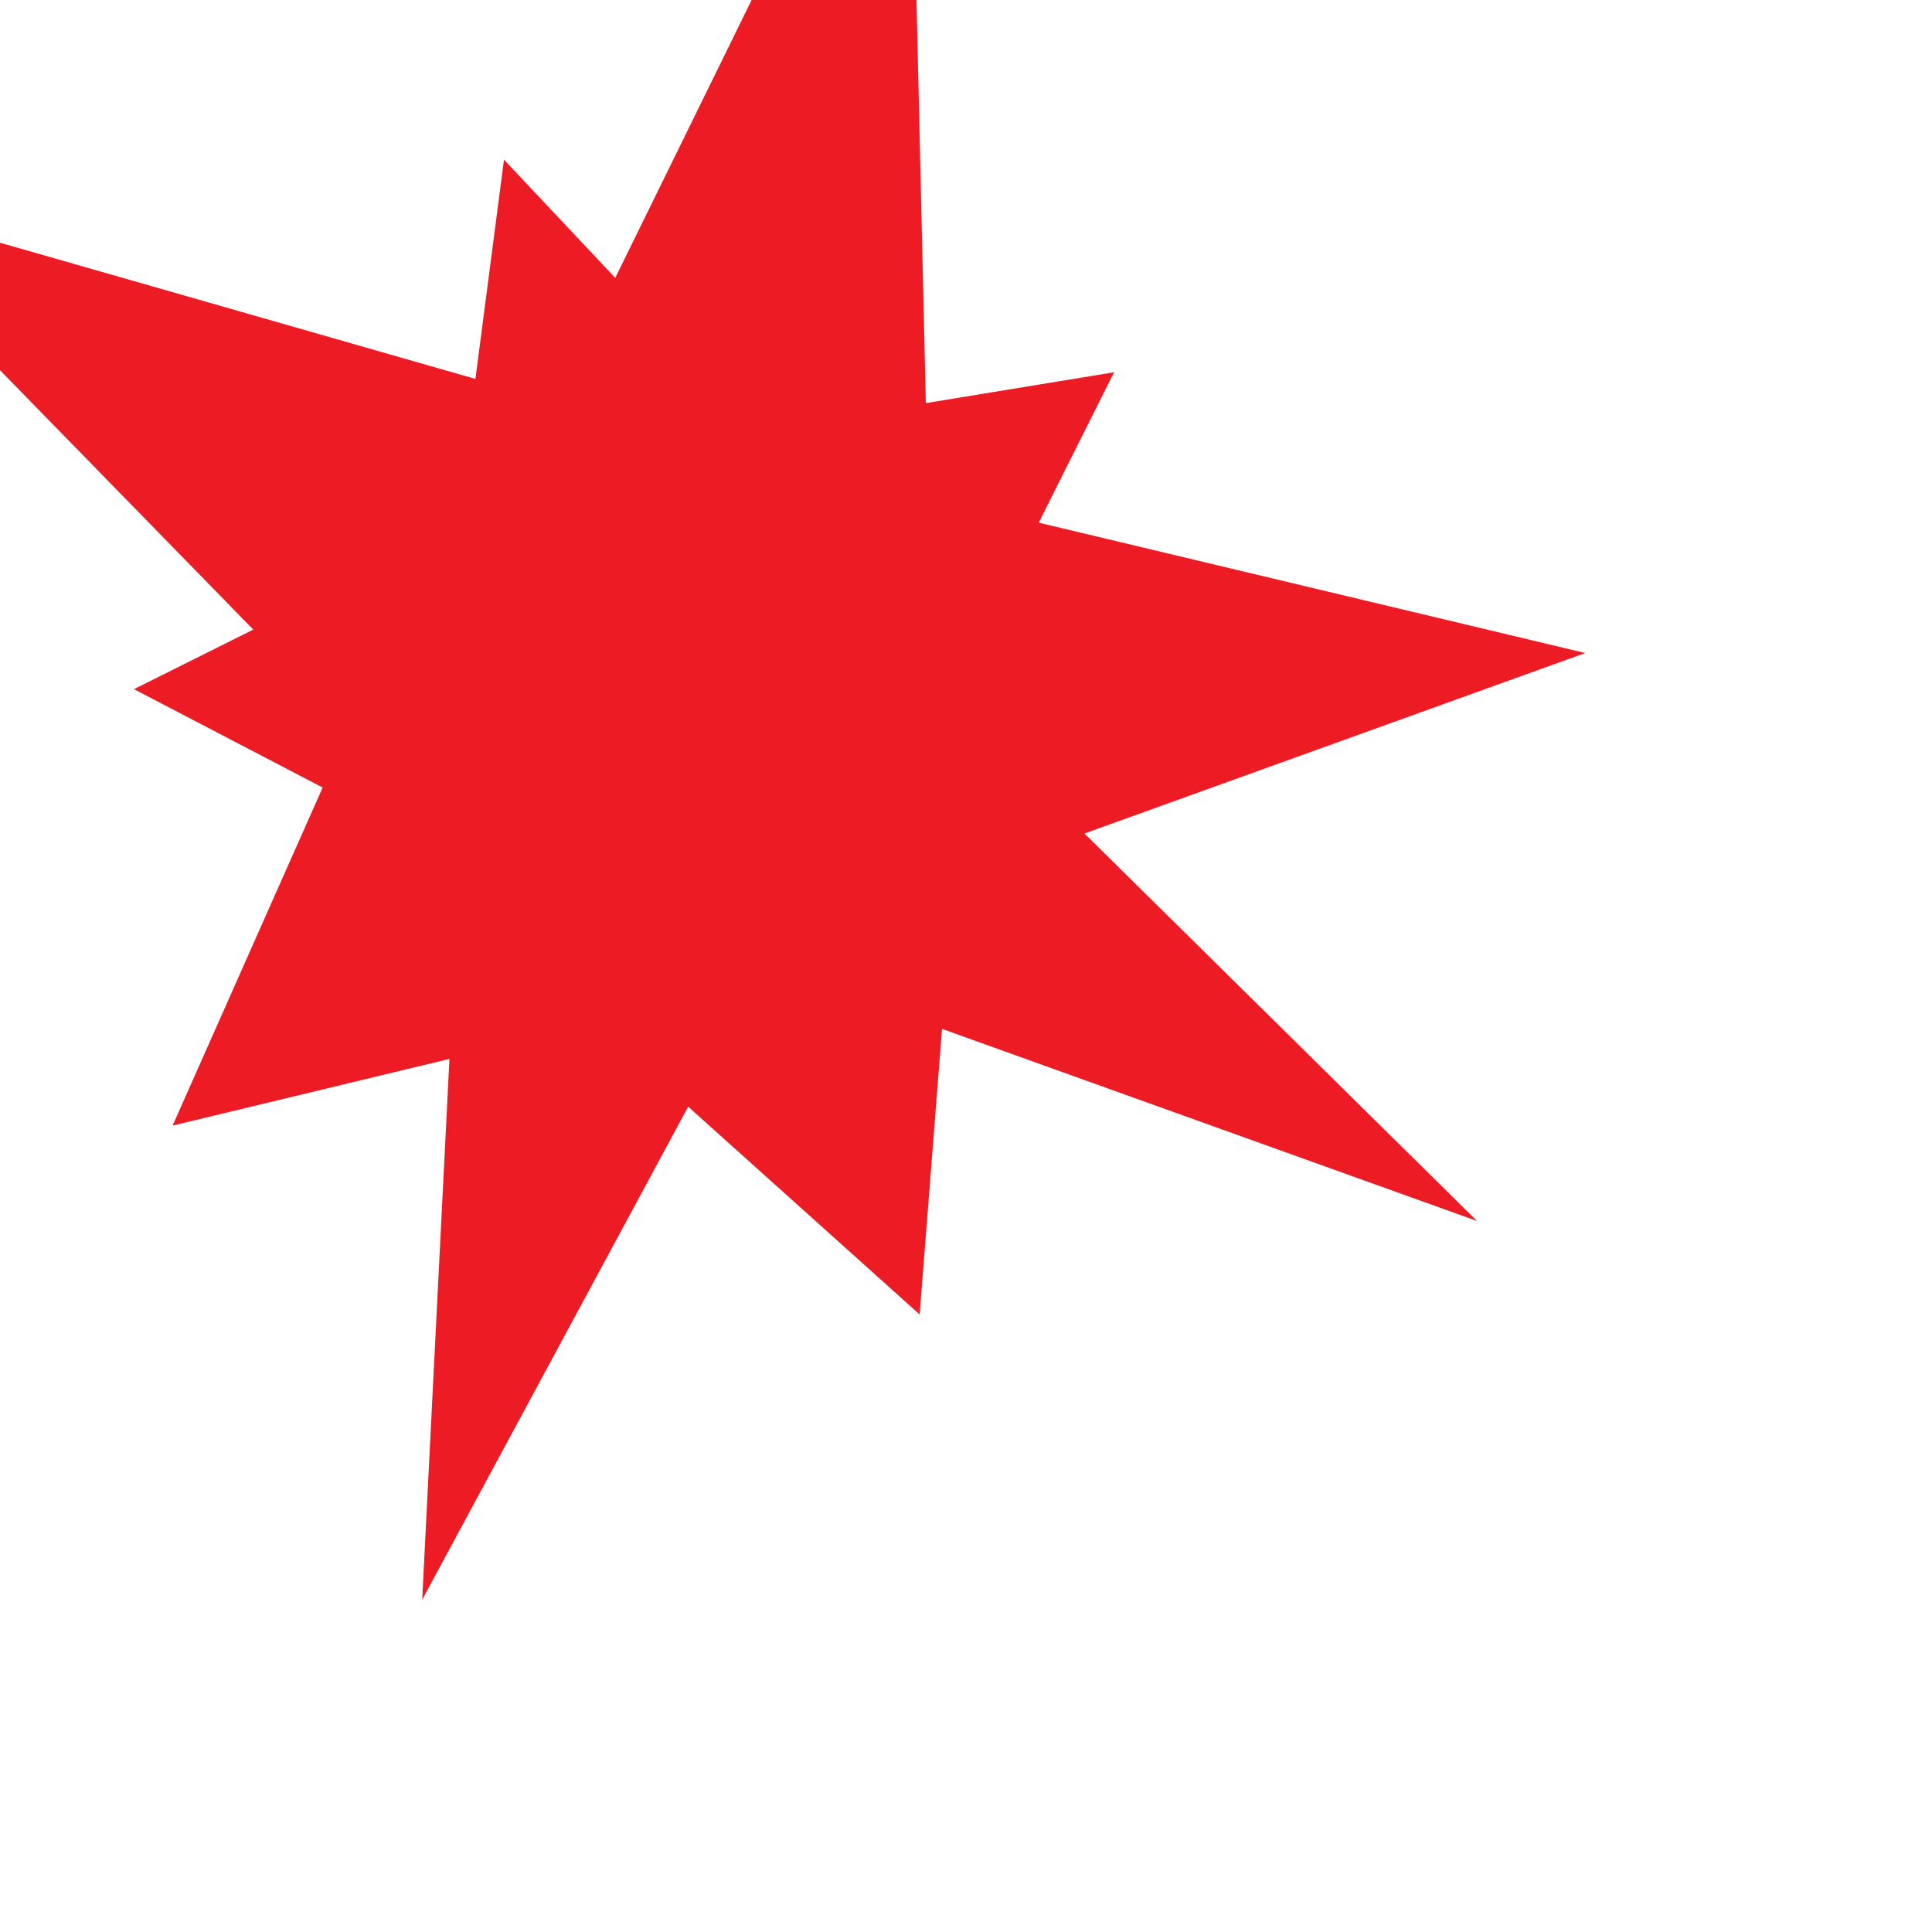 <?xml version="1.0" encoding="UTF-8" standalone="no"?>
<!-- Created with Inkscape (http://www.inkscape.org/) -->

<svg
   xmlns:dc="http://purl.org/dc/elements/1.1/"
   xmlns:cc="http://creativecommons.org/ns#"
   xmlns:rdf="http://www.w3.org/1999/02/22-rdf-syntax-ns#"
   xmlns:svg="http://www.w3.org/2000/svg"
   xmlns="http://www.w3.org/2000/svg"
   xmlns:sodipodi="http://sodipodi.sourceforge.net/DTD/sodipodi-0.dtd"
   xmlns:inkscape="http://www.inkscape.org/namespaces/inkscape"
   width="1"
   height="1"
   id="svg6312"
   sodipodi:version="0.32"
   inkscape:version="0.91 r13725"
   sodipodi:modified="true"
   version="1.0"
   sodipodi:docname="explosion.svg">
  <defs
     id="defs6314" />
  <sodipodi:namedview
     id="base"
     pagecolor="#ffffff"
     bordercolor="#666666"
     borderopacity="1.0"
     inkscape:pageopacity="0.0"
     inkscape:pageshadow="2"
     inkscape:zoom="256"
     inkscape:cx="0.80875582"
     inkscape:cy="0.42356239"
     inkscape:document-units="px"
     inkscape:current-layer="layer1"
     inkscape:window-width="2855"
     inkscape:window-height="1241"
     inkscape:window-x="15"
     inkscape:window-y="1158"
     showgrid="false"
     fit-margin-top="0"
     fit-margin-left="0"
     fit-margin-right="0"
     fit-margin-bottom="0"
     inkscape:window-maximized="0" />
  <g
     inkscape:label="Capa 1"
     inkscape:groupmode="layer"
     id="layer1"
     transform="translate(-107.408,-691.666)">
    <g
       id="g7579"
       transform="matrix(0.056,0,0,0.056,83.347,661.134)">
      <polygon
         style="fill:#ed1c24"
         id="polygon7581"
         points="438.475,553.354 438.161,557.364 438.161,557.364 435.167,554.676 431.256,555.618 432.888,551.941 428.063,547 434.786,548.926 438.063,542.25 438.238,549.801 444.313,551.25 " />
      <polygon
         style="fill:#ed1c24"
         id="polygon7583"
         points="438.438,551.688 443.313,556.5 443.313,556.5 436.727,554.135 433.563,560 433.908,553.153 430.899,551.584 433.875,550.098 434.319,546.69 436.675,549.193 439.958,548.655 " />
    </g>
  </g>
</svg>
